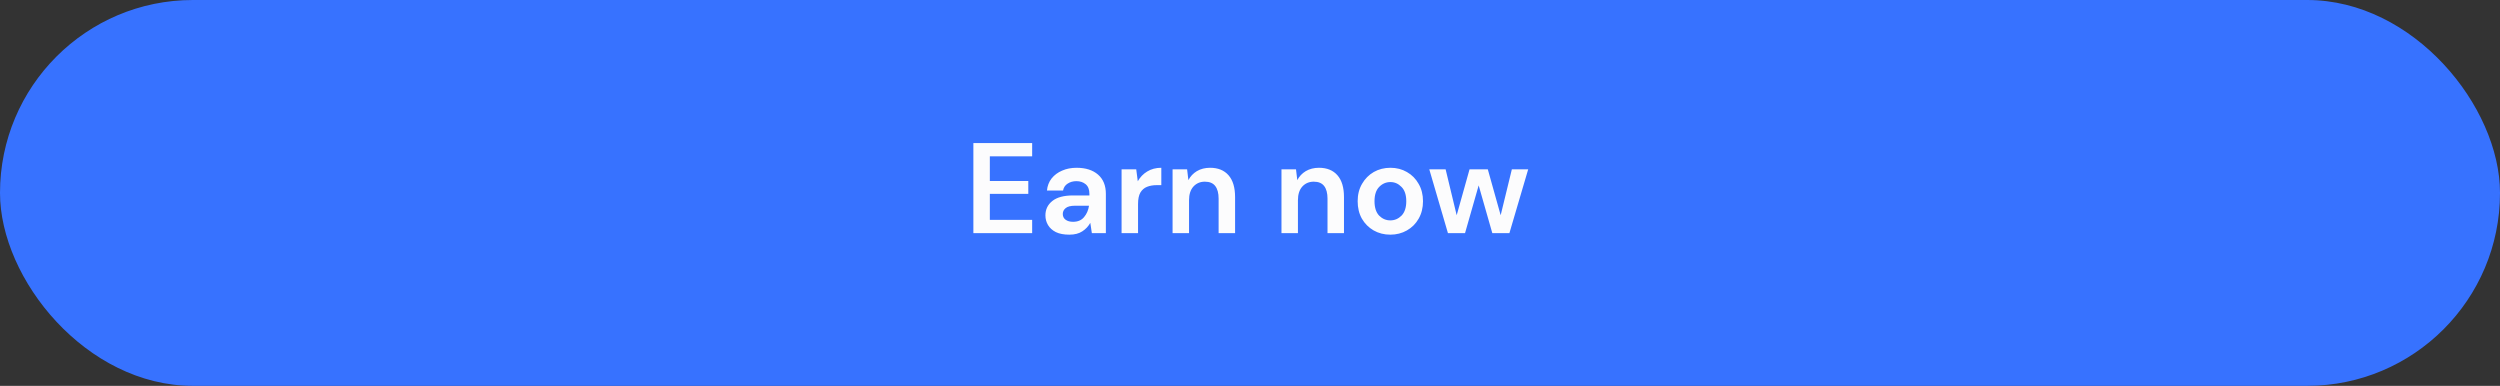 <svg width="311" height="48" viewBox="0 0 311 48" fill="none" xmlns="http://www.w3.org/2000/svg">
<rect x="0" y="0" width="311" height="48" fill="#333333" stroke="none"/>
<rect width="311" height="48" rx="24" fill="#3772FF"/>
<path d="M121.088 29V17.8H128.4V19.448H123.136V22.52H127.92V24.12H123.136V27.352H128.4V29H121.088ZM133.026 29.192C132.343 29.192 131.783 29.085 131.346 28.872C130.909 28.648 130.583 28.355 130.37 27.992C130.157 27.629 130.05 27.229 130.05 26.792C130.05 26.056 130.338 25.459 130.914 25C131.49 24.541 132.354 24.312 133.506 24.312H135.522V24.12C135.522 23.576 135.367 23.176 135.058 22.92C134.749 22.664 134.365 22.536 133.906 22.536C133.49 22.536 133.127 22.637 132.818 22.84C132.509 23.032 132.317 23.32 132.242 23.704H130.242C130.295 23.128 130.487 22.627 130.818 22.2C131.159 21.773 131.597 21.448 132.13 21.224C132.663 20.989 133.261 20.872 133.922 20.872C135.053 20.872 135.943 21.155 136.594 21.72C137.245 22.285 137.57 23.085 137.57 24.12V29H135.826L135.634 27.72C135.399 28.147 135.069 28.499 134.642 28.776C134.226 29.053 133.687 29.192 133.026 29.192ZM133.49 27.592C134.077 27.592 134.53 27.4 134.85 27.016C135.181 26.632 135.389 26.157 135.474 25.592H133.73C133.186 25.592 132.797 25.693 132.562 25.896C132.327 26.088 132.21 26.328 132.21 26.616C132.21 26.925 132.327 27.165 132.562 27.336C132.797 27.507 133.106 27.592 133.49 27.592ZM139.524 29V21.064H141.348L141.54 22.552C141.828 22.04 142.218 21.635 142.708 21.336C143.21 21.027 143.796 20.872 144.468 20.872V23.032H143.892C143.444 23.032 143.044 23.101 142.692 23.24C142.34 23.379 142.063 23.619 141.86 23.96C141.668 24.301 141.572 24.776 141.572 25.384V29H139.524ZM145.868 29V21.064H147.676L147.836 22.408C148.081 21.939 148.433 21.565 148.892 21.288C149.361 21.011 149.911 20.872 150.54 20.872C151.521 20.872 152.284 21.181 152.828 21.8C153.372 22.419 153.644 23.325 153.644 24.52V29H151.596V24.712C151.596 24.029 151.457 23.507 151.18 23.144C150.903 22.781 150.471 22.6 149.884 22.6C149.308 22.6 148.833 22.803 148.46 23.208C148.097 23.613 147.916 24.179 147.916 24.904V29H145.868ZM159.415 29V21.064H161.223L161.383 22.408C161.628 21.939 161.98 21.565 162.439 21.288C162.908 21.011 163.458 20.872 164.087 20.872C165.068 20.872 165.831 21.181 166.375 21.8C166.919 22.419 167.191 23.325 167.191 24.52V29H165.143V24.712C165.143 24.029 165.004 23.507 164.727 23.144C164.45 22.781 164.018 22.6 163.431 22.6C162.855 22.6 162.38 22.803 162.007 23.208C161.644 23.613 161.463 24.179 161.463 24.904V29H159.415ZM172.957 29.192C172.189 29.192 171.496 29.016 170.877 28.664C170.269 28.312 169.784 27.827 169.421 27.208C169.069 26.579 168.893 25.853 168.893 25.032C168.893 24.211 169.075 23.491 169.437 22.872C169.8 22.243 170.285 21.752 170.893 21.4C171.512 21.048 172.205 20.872 172.973 20.872C173.731 20.872 174.413 21.048 175.021 21.4C175.64 21.752 176.125 22.243 176.477 22.872C176.84 23.491 177.021 24.211 177.021 25.032C177.021 25.853 176.84 26.579 176.477 27.208C176.125 27.827 175.64 28.312 175.021 28.664C174.403 29.016 173.715 29.192 172.957 29.192ZM172.957 27.416C173.491 27.416 173.955 27.219 174.349 26.824C174.744 26.419 174.941 25.821 174.941 25.032C174.941 24.243 174.744 23.651 174.349 23.256C173.955 22.851 173.496 22.648 172.973 22.648C172.429 22.648 171.96 22.851 171.565 23.256C171.181 23.651 170.989 24.243 170.989 25.032C170.989 25.821 171.181 26.419 171.565 26.824C171.96 27.219 172.424 27.416 172.957 27.416ZM180.123 29L177.803 21.064H179.835L181.211 26.776L182.811 21.064H185.083L186.683 26.776L188.075 21.064H190.107L187.771 29H185.643L183.947 23.064L182.251 29H180.123Z" fill="#FCFCFD"/>
</svg>
